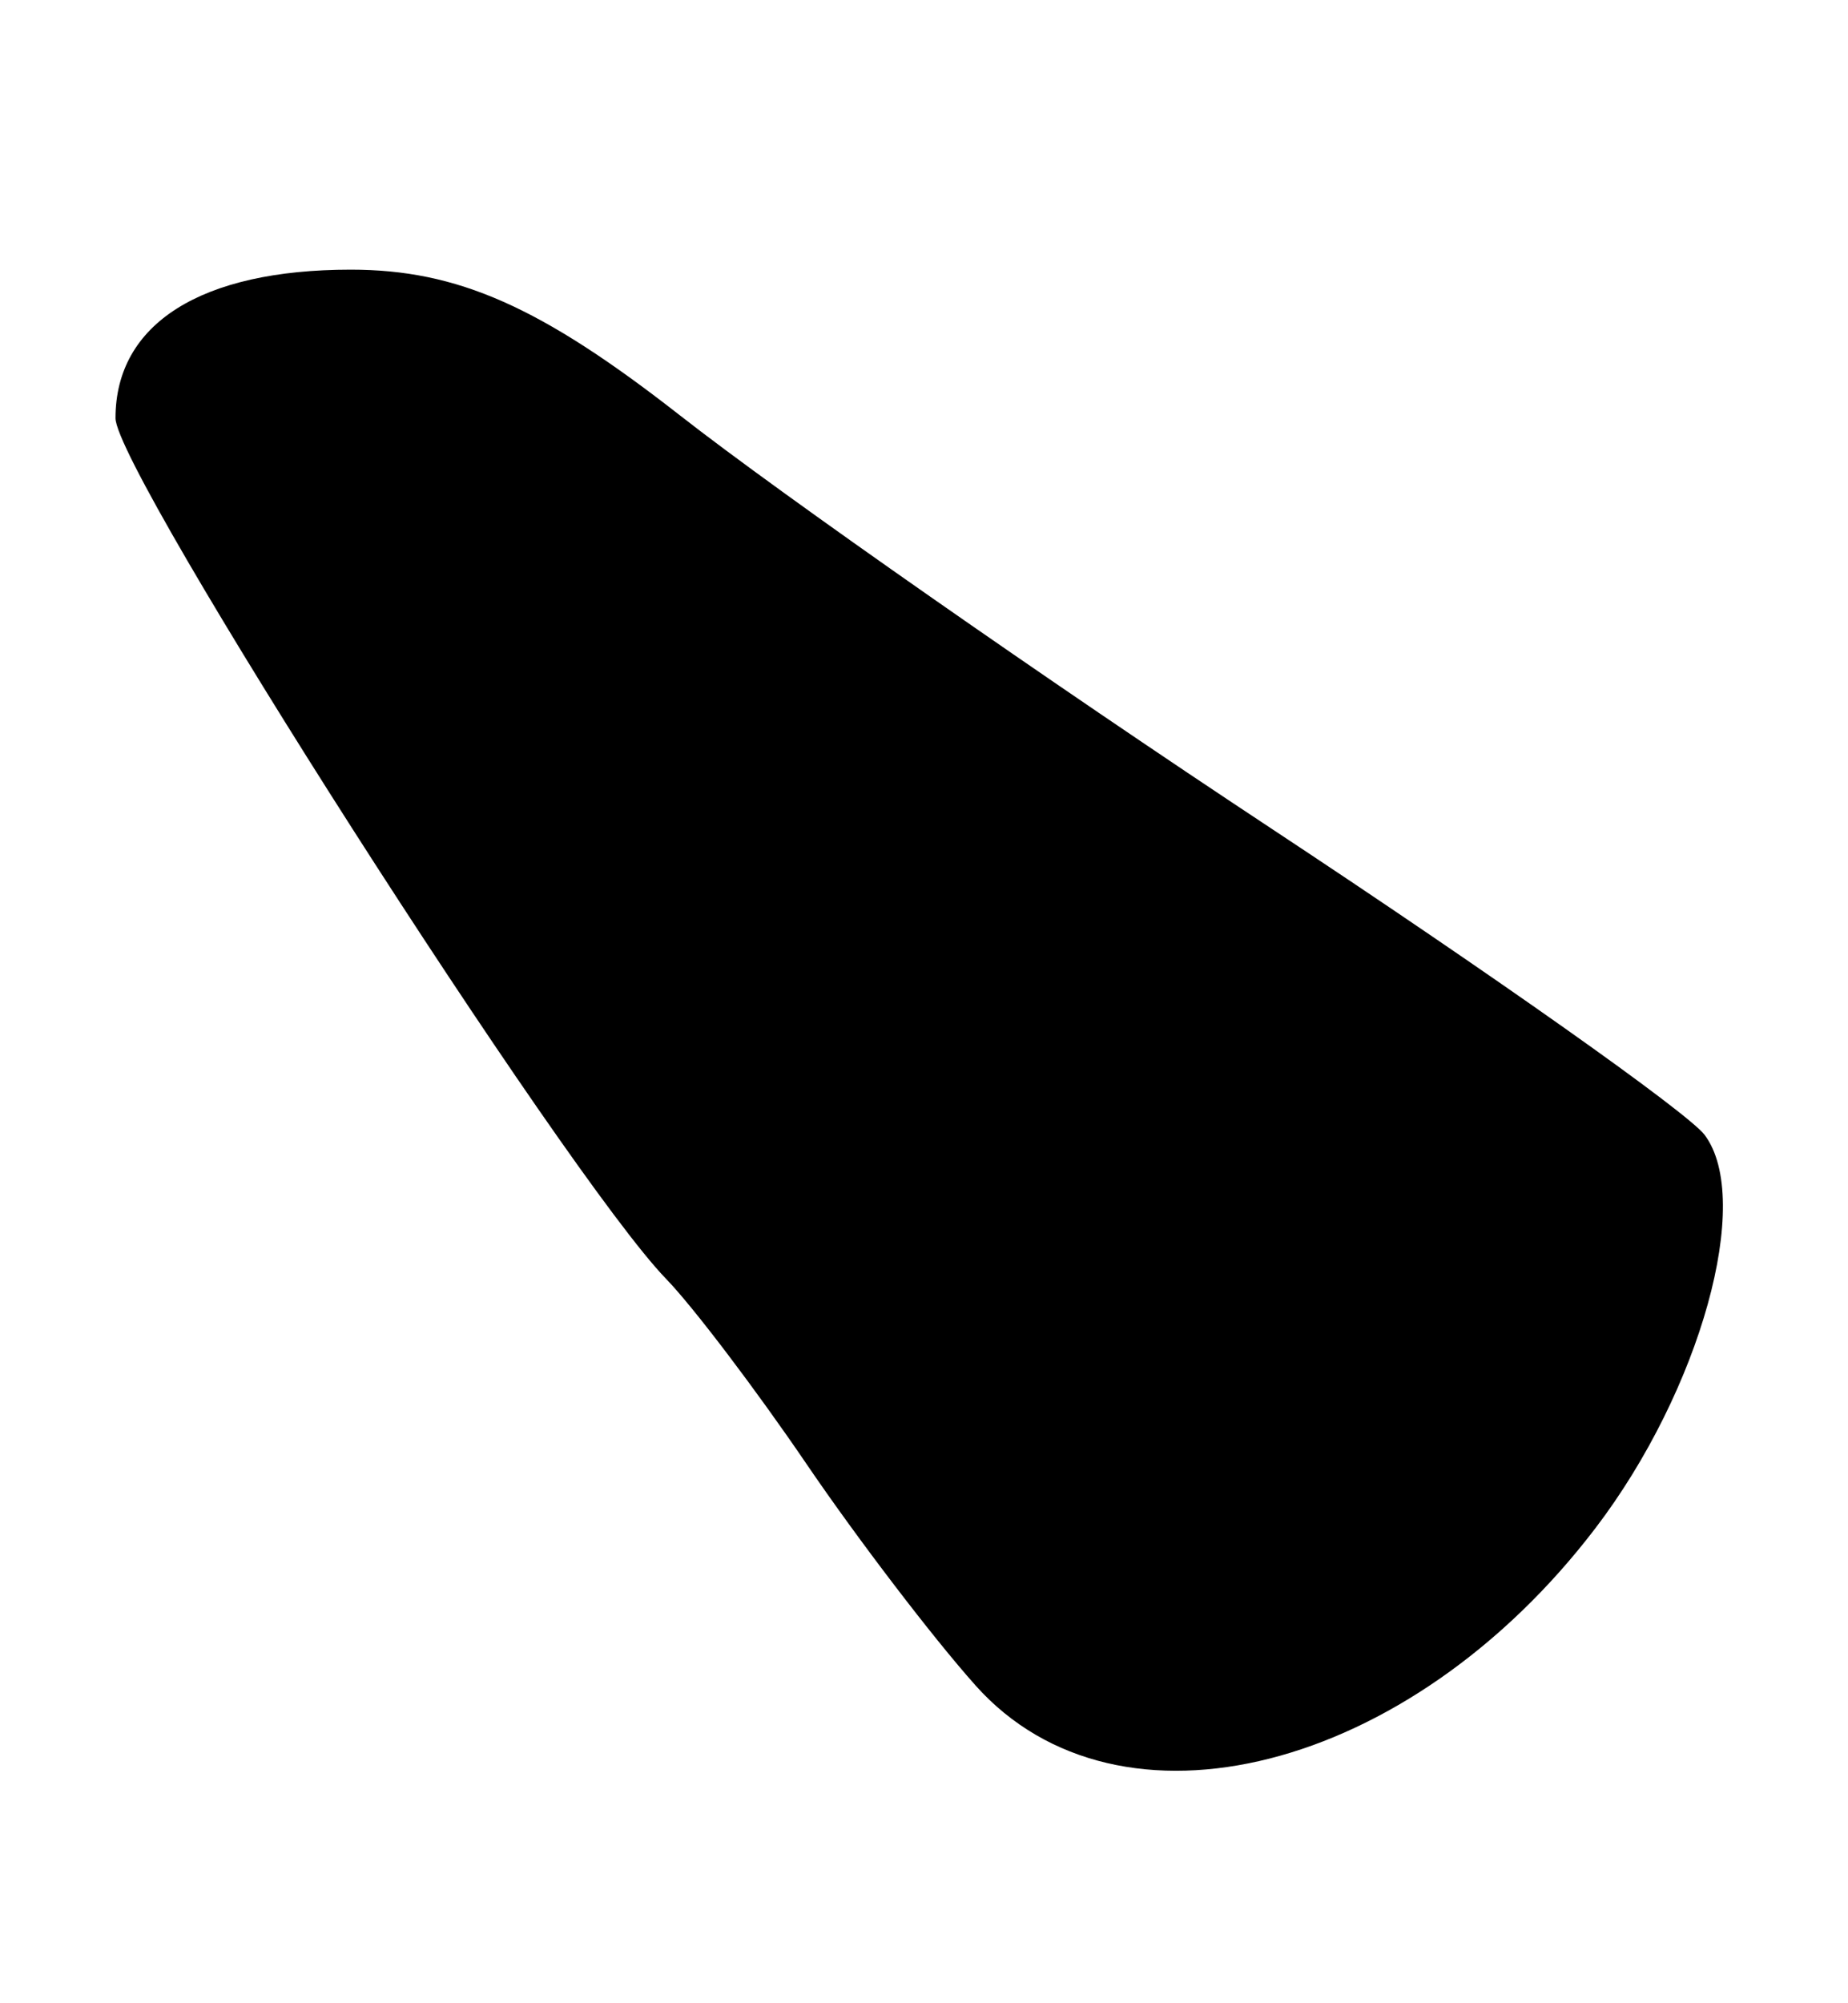 <?xml version="1.0" encoding="UTF-8" standalone="no"?>
<!-- Created with Inkscape (http://www.inkscape.org/) -->

<svg
   version="1.1"
   id="svg42"
   width="64"
   height="69.333"
   viewBox="0 0 64 69.333"
   sodipodi:docname="0041.svg"
   inkscape:version="1.1.2 (0a00cf5339, 2022-02-04)"
   xmlns:inkscape="http://www.inkscape.org/namespaces/inkscape"
   xmlns:sodipodi="http://sodipodi.sourceforge.net/DTD/sodipodi-0.dtd"
   xmlns="http://www.w3.org/2000/svg"
   xmlns:svg="http://www.w3.org/2000/svg">
  <defs
     id="defs46" />
  <sodipodi:namedview
     id="namedview44"
     pagecolor="#ffffff"
     bordercolor="#666666"
     borderopacity="1.0"
     inkscape:pageshadow="2"
     inkscape:pageopacity="0.0"
     inkscape:pagecheckerboard="0"
     showgrid="false"
     inkscape:zoom="12.591346"
     inkscape:cx="10.403971"
     inkscape:cy="34.626958"
     inkscape:window-width="2560"
     inkscape:window-height="1299"
     inkscape:window-x="0"
     inkscape:window-y="32"
     inkscape:window-maximized="1"
     inkscape:current-layer="g48" />
  <g
     inkscape:groupmode="layer"
     inkscape:label="Image"
     id="g48">
    <path
       style="fill:#000000;stroke-width:1.333"
       d="m 33.784,58.333 c -1.475,-1.65 -4.109,-5.1 -5.855,-7.667 C 26.183,48.1 23.997,45.219 23.07,44.264 19.576,40.664 4,16.331 4,14.473 4,11.203 6.963,9.333 12.147,9.333 c 3.698,0 6.577,1.274 11.4,5.043 C 27.096,17.15 36.3,23.576 44,28.657 c 7.7,5.081 14.466,9.861 15.036,10.624 1.686,2.256 -0.144,8.839 -3.783,13.61 -6.446,8.451 -16.503,11.001 -21.469,5.443 z"
       id="path987" />
  </g>
</svg>
